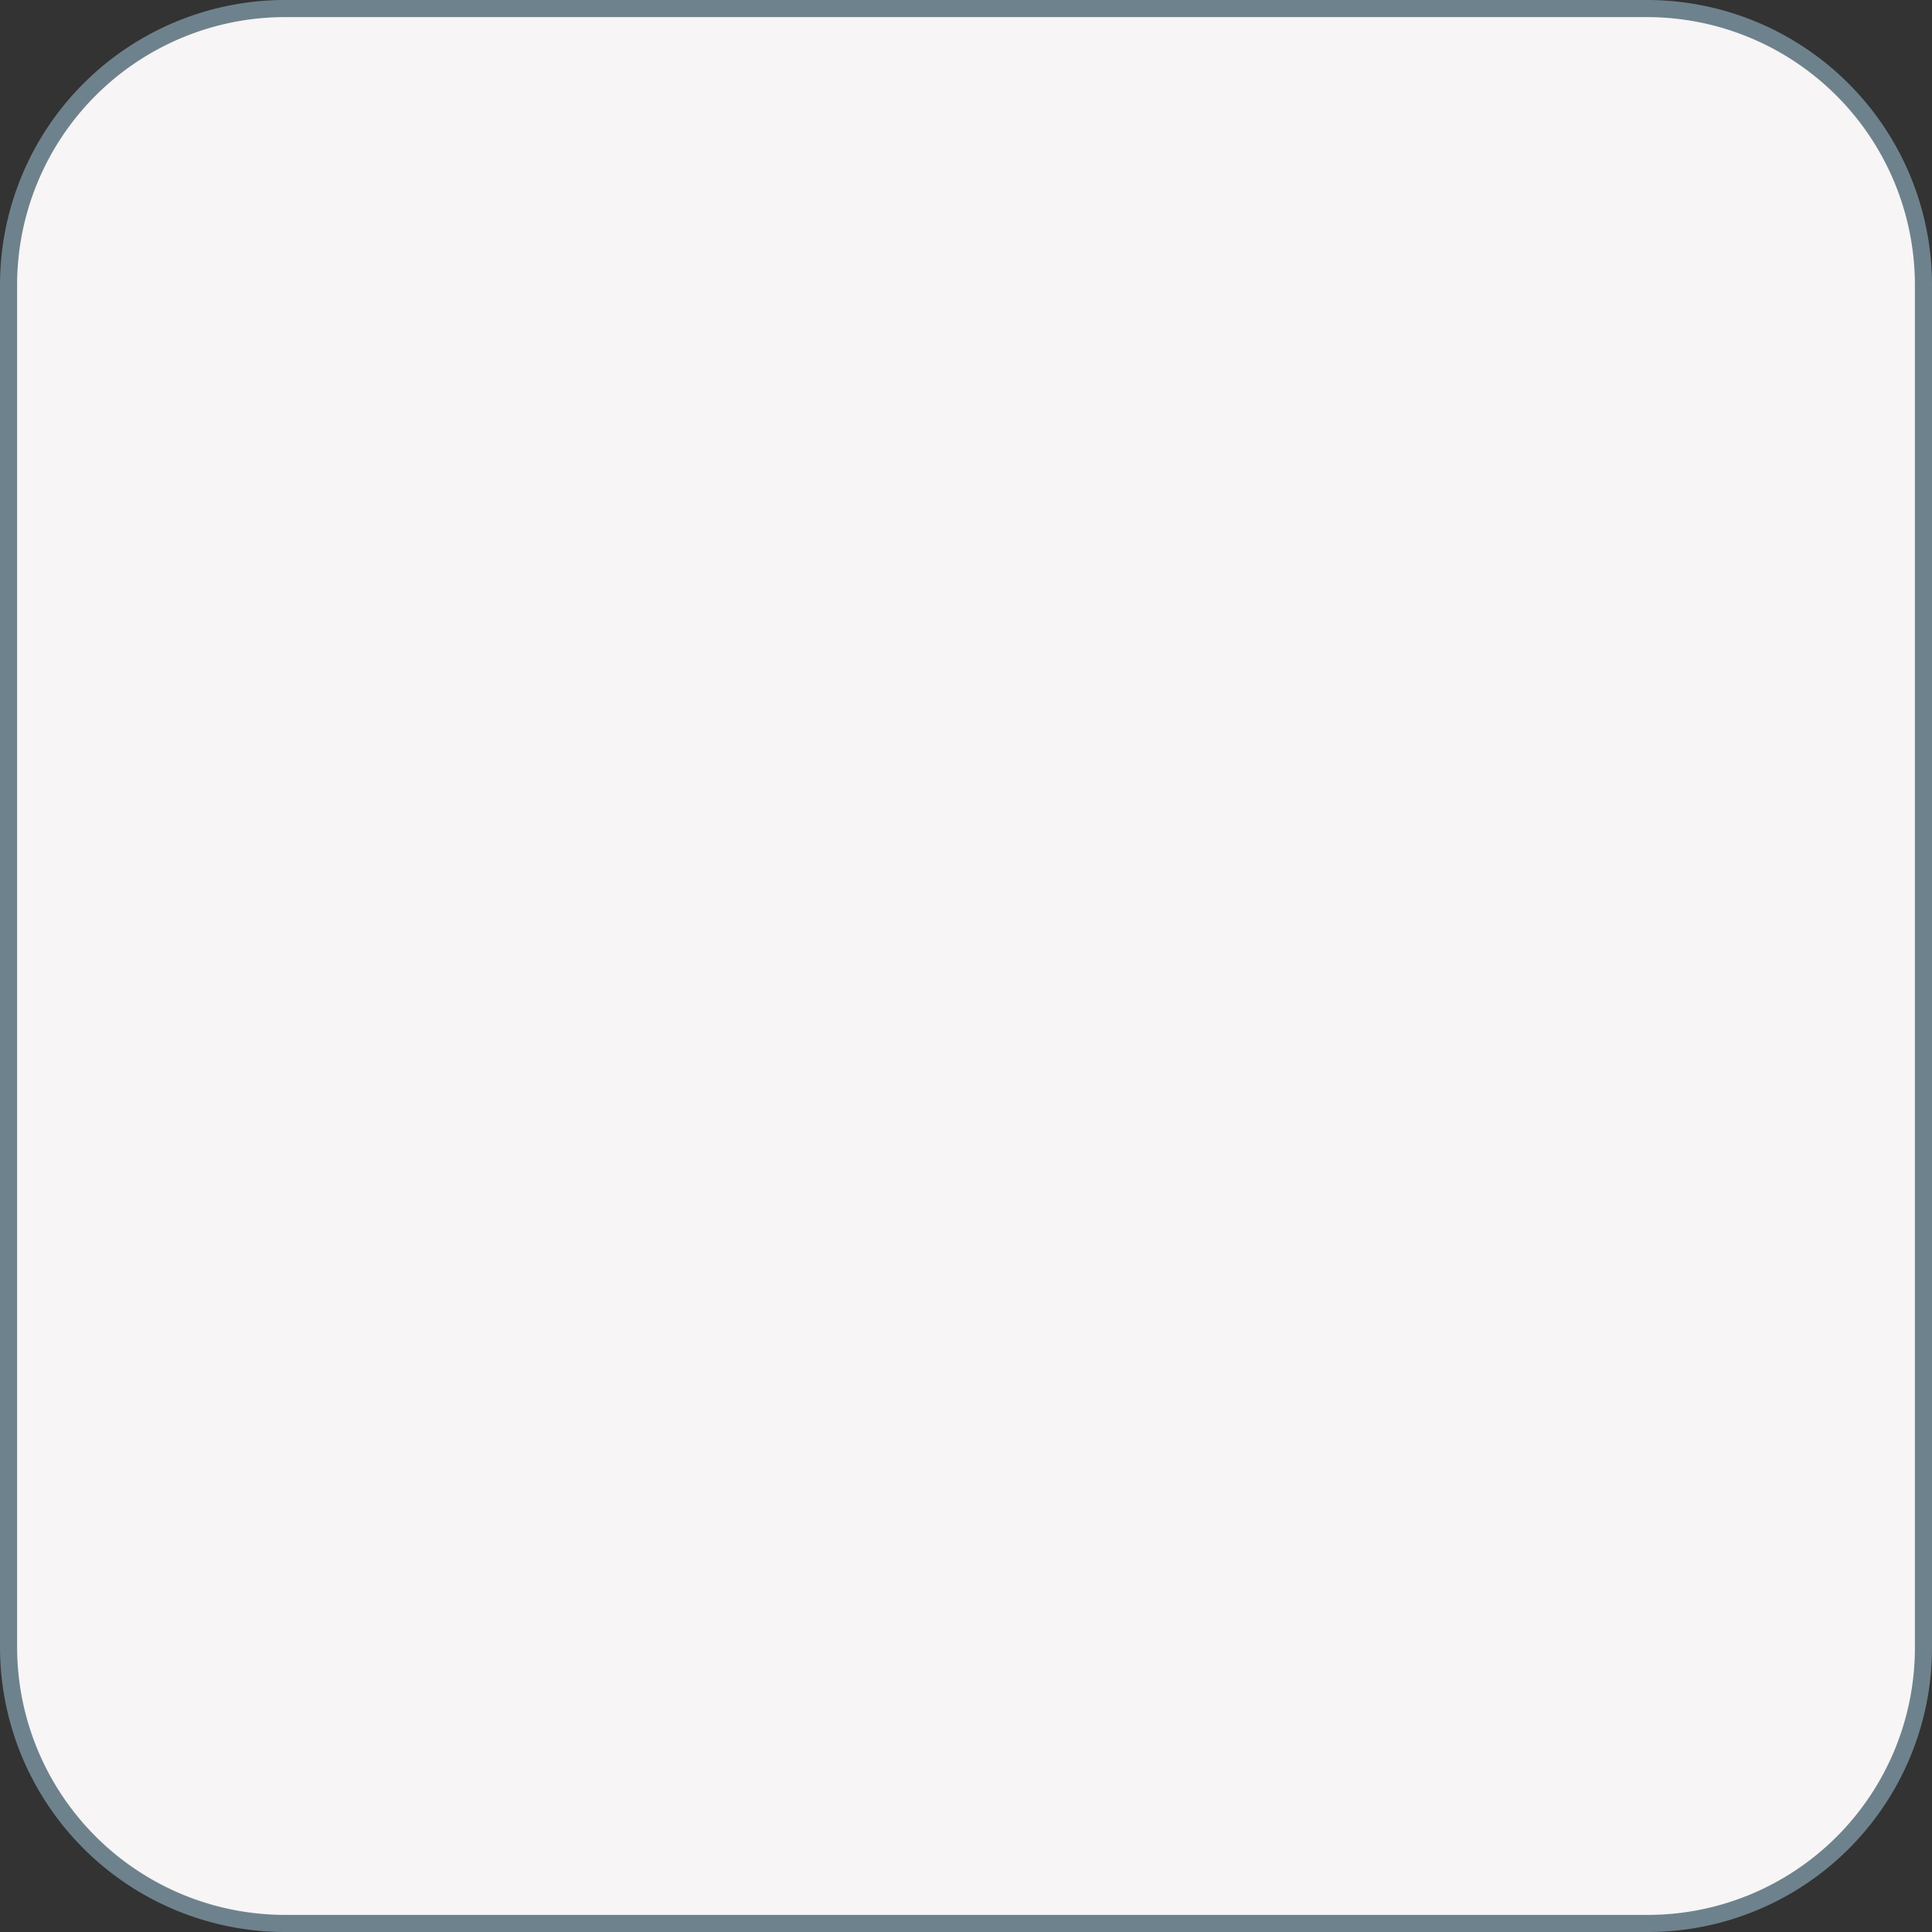 <svg xmlns="http://www.w3.org/2000/svg" viewBox="0 0 20.33 20.33"><rect x="0" y="0" width="20.33" height="20.33" fill="#333333" stroke="none"/><defs><style>.cls-1{fill:#f7f5f5;stroke:#6e828d;stroke-miterlimit:10;stroke-width:0.18px;}</style></defs><title>color_selector_white</title><g id="Layer_2" data-name="Layer 2"><g id="レイヤー_1" data-name="レイヤー 1"><path class="cls-1" d="M3,.09H17.34A2.91,2.91,0,0,1,20.24,3V17.34a2.9,2.9,0,0,1-2.9,2.9H3A2.91,2.91,0,0,1,.09,17.34V3A2.91,2.91,0,0,1,3,.09Z"/></g></g></svg>